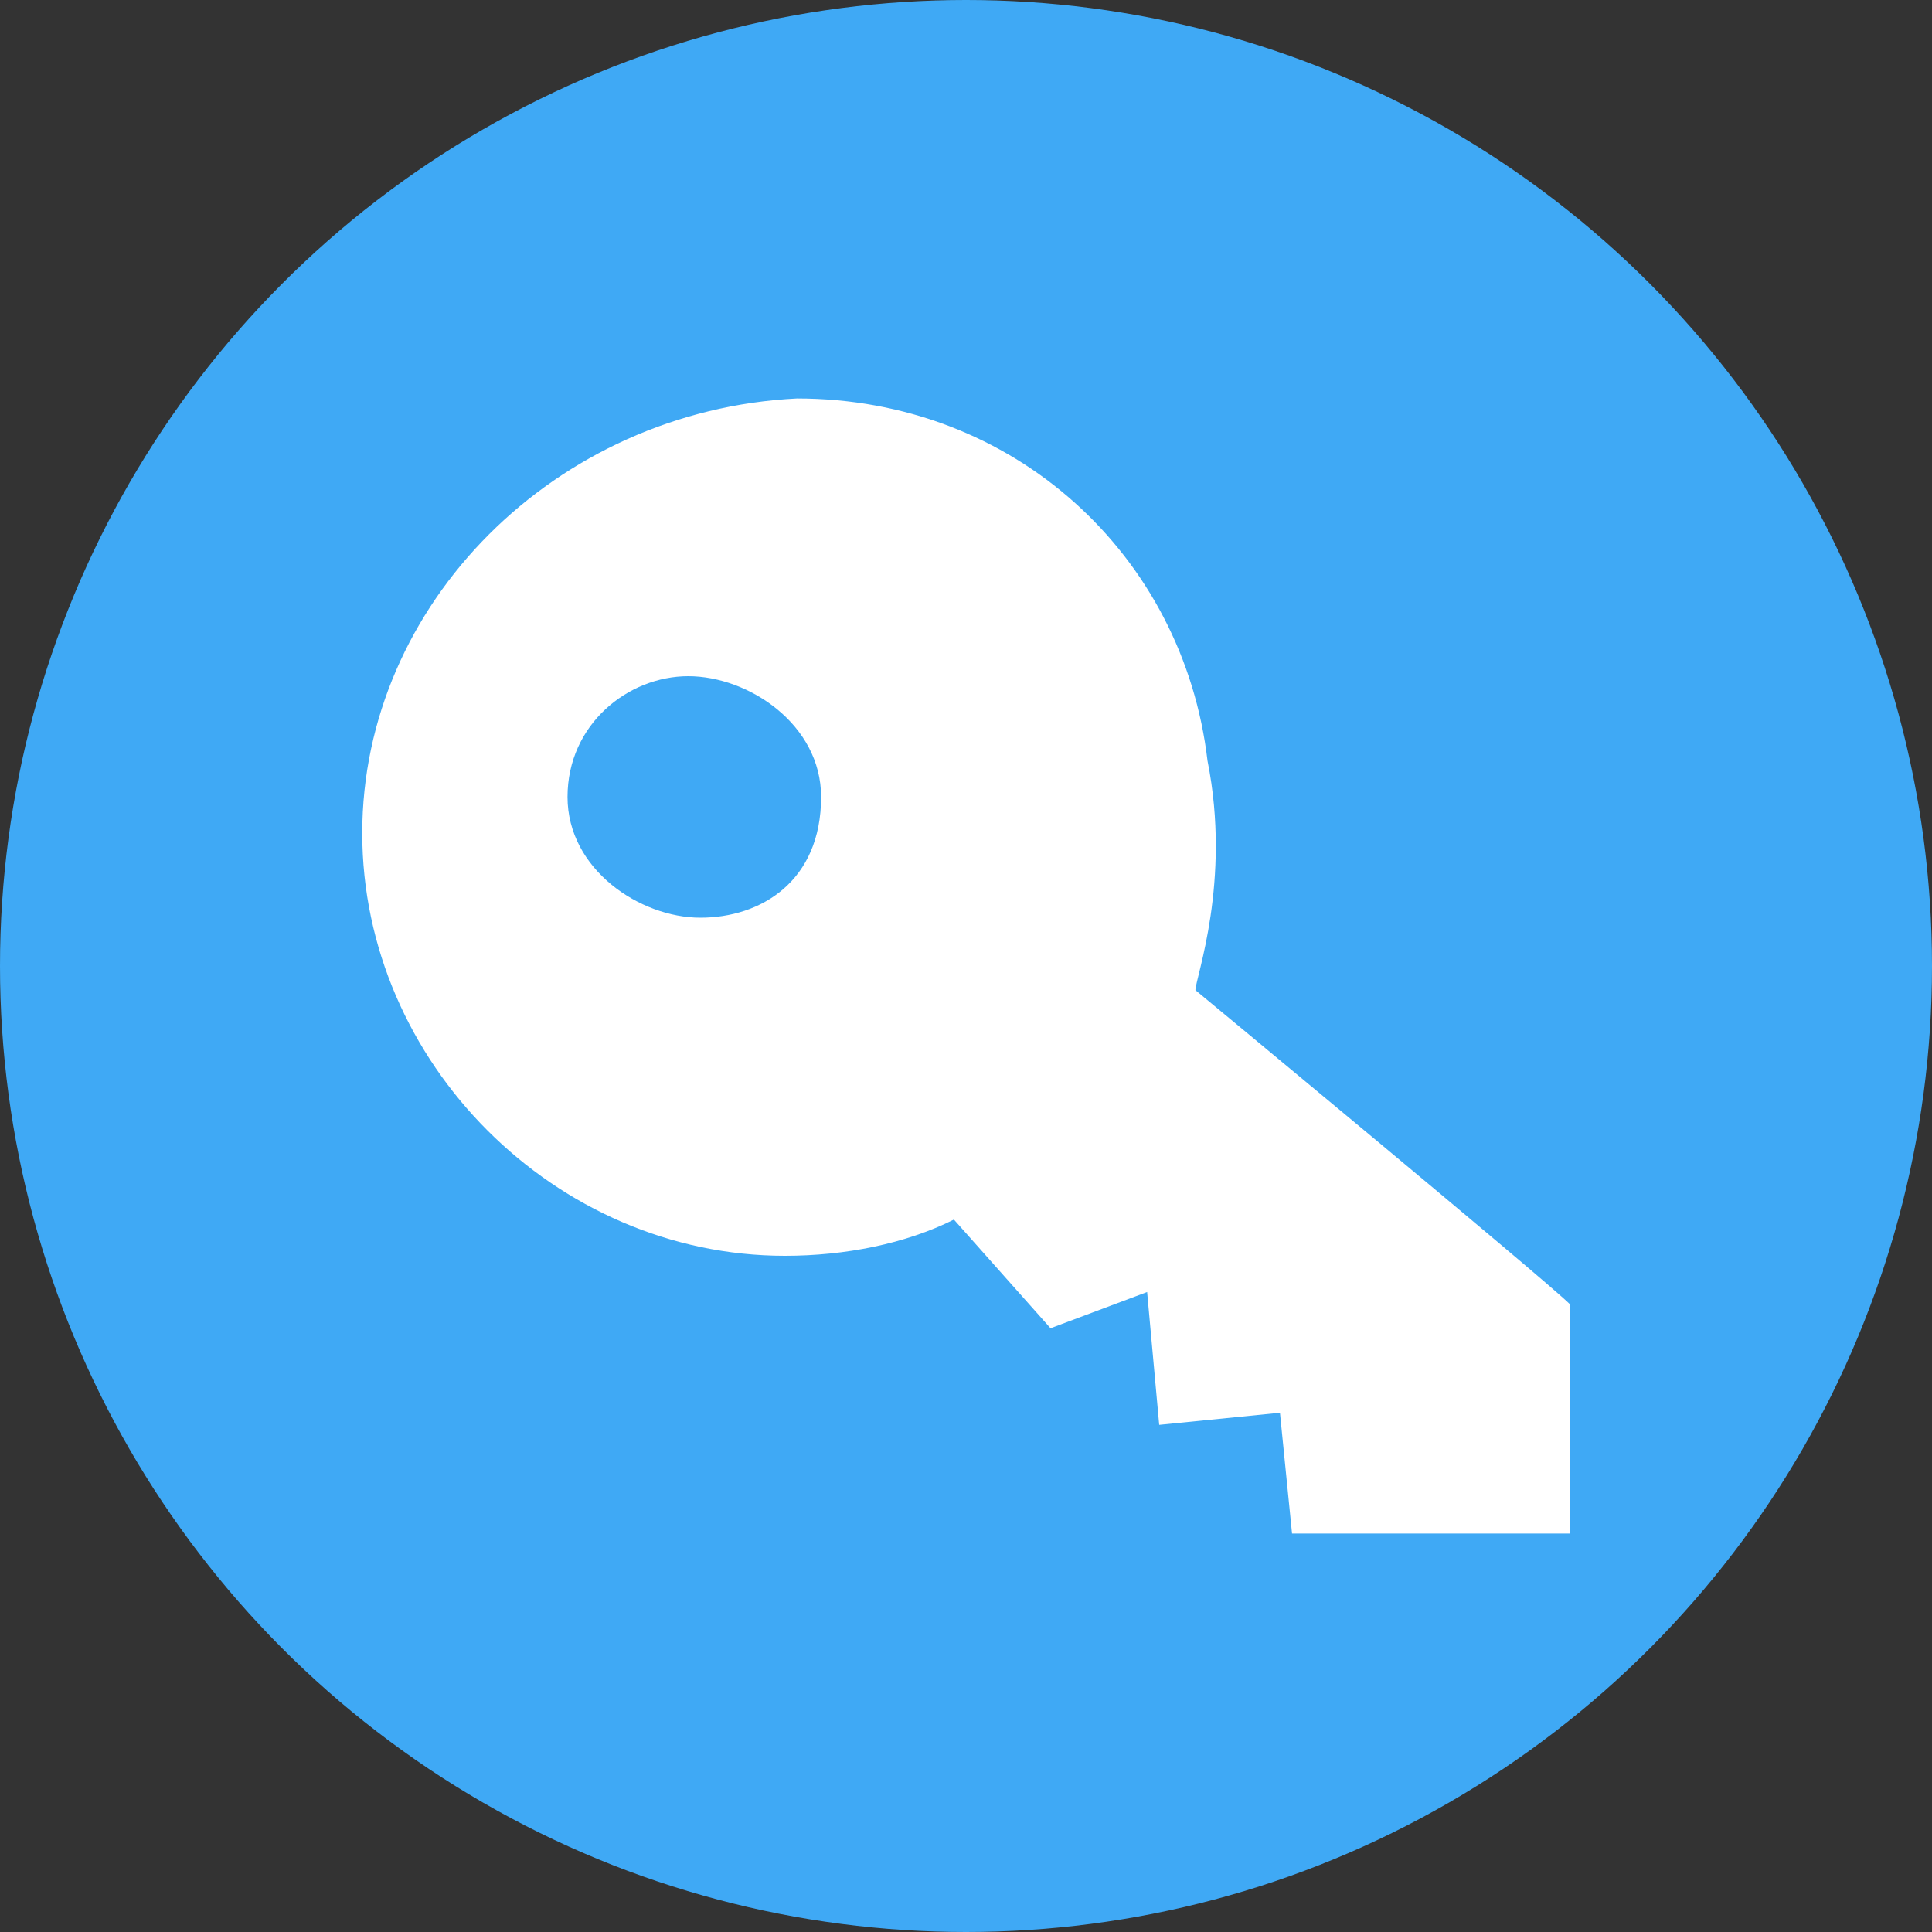 <?xml version="1.0" encoding="utf-8"?>
<!-- Generator: Adobe Illustrator 20.0.0, SVG Export Plug-In . SVG Version: 6.00 Build 0)  -->
<svg version="1.1" id="Layer_2" xmlns="http://www.w3.org/2000/svg" xmlns:xlink="http://www.w3.org/1999/xlink" x="0px" y="0px"
	 viewBox="0 0 16 16" style="enable-background:new 0 0 16 16;" xml:space="preserve">
<rect x="0" y="0" width="16" height="16" fill="#333333" stroke="none"/>
<style type="text/css">
	.st0{fill:#3FA9F5;}
	.st1{fill:none;}
	.st2{fill:none;stroke:#FCFCFC;stroke-width:0.772;stroke-miterlimit:10;}
	.st3{fill:#FFFFFF;}
</style>
<circle class="st0" cx="8" cy="8" r="8"/>
<rect x="7" y="9" class="st0" width="2" height="4"/>
<rect class="st1" width="16" height="16"/>
<rect x="2" y="2" class="st1" width="12" height="12"/>
<rect x="2" y="2" class="st1" width="12" height="12"/>
<path class="st2" d="M4,3"/>
<path class="st3" d="M3,6.9c0,1.9,1.6,3.5,3.5,3.5c0.5,0,1-0.1,1.4-0.3L8.7,11l0.8-0.3l0.1,1.1l1-0.1l0.1,1H13v-1.9
	c-0.2-0.2-3.1-2.6-3.1-2.6c0-0.1,0.3-0.9,0.1-1.9c-0.2-1.7-1.6-3-3.4-3C4.6,3.4,3,5,3,6.9z M6.8,6.6c0,0.7-0.5,1-1,1s-1.1-0.4-1.1-1
	s0.5-1,1-1S6.8,6,6.8,6.6z"/>
</svg>
